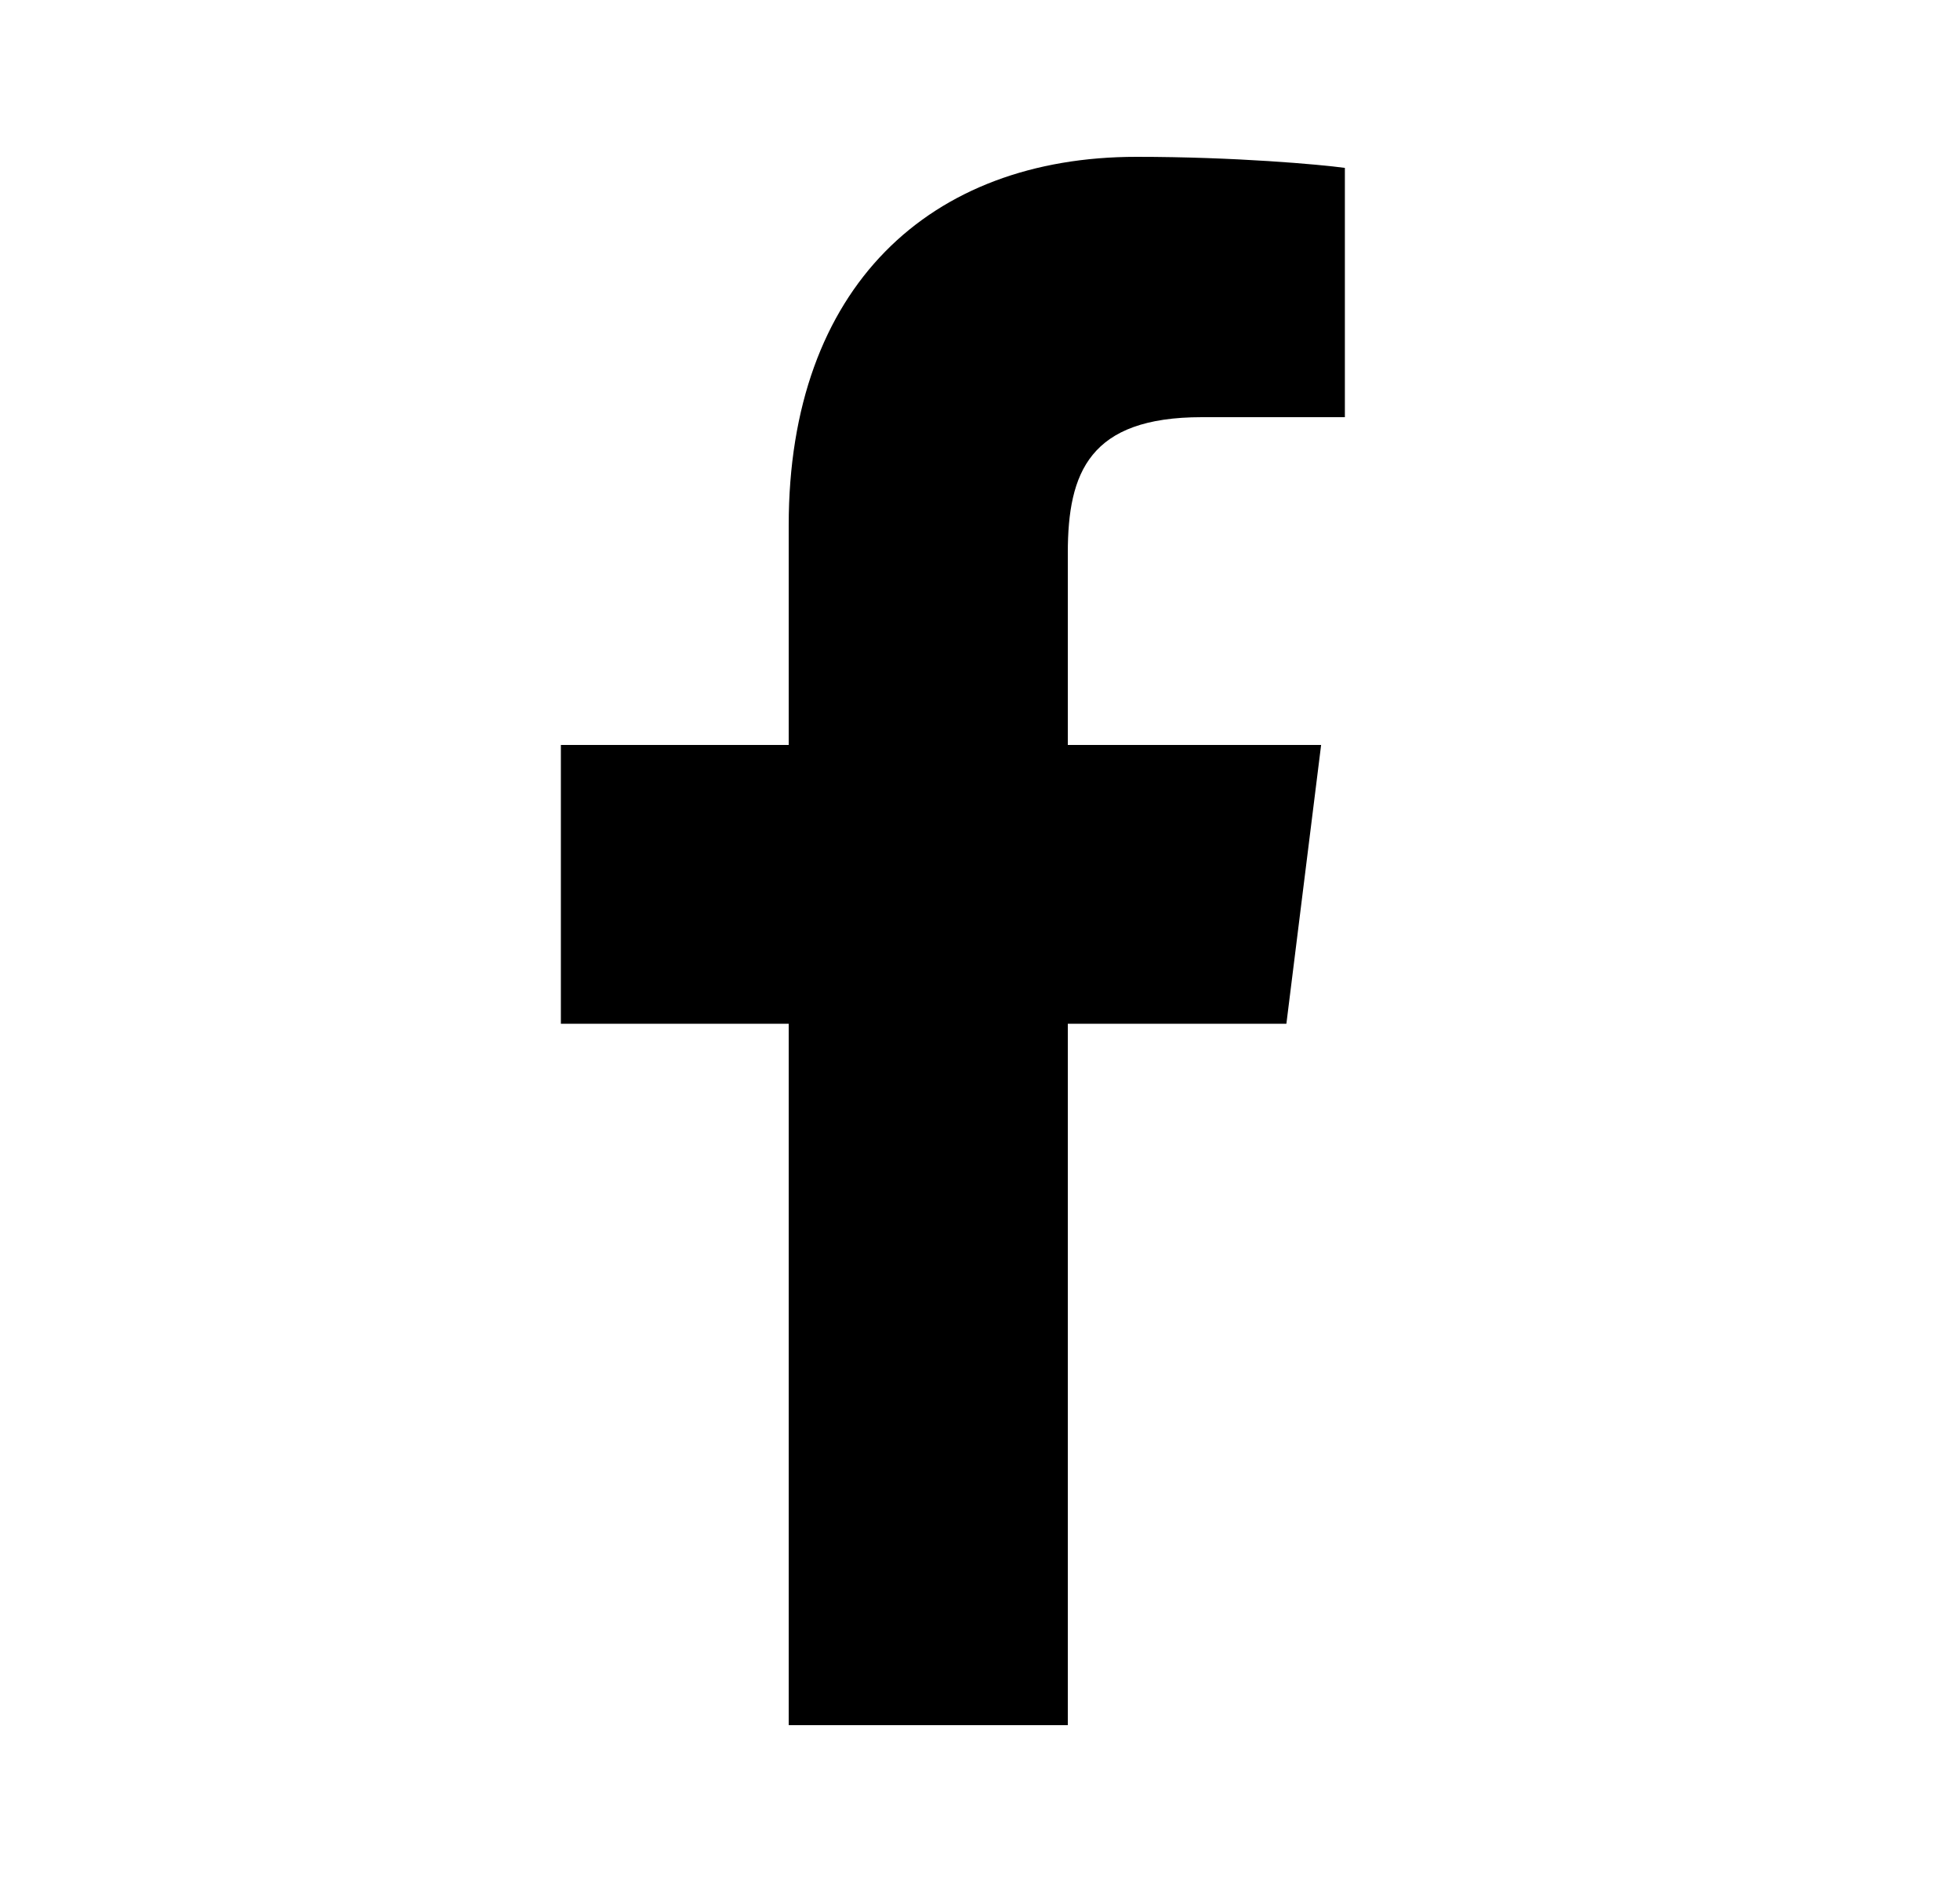 <svg viewBox="0 0 25 24" xmlns="http://www.w3.org/2000/svg">
<path fill-rule="evenodd" clip-rule="evenodd" d="M15.329 5.32H17.154V2.141C16.84 2.098 15.757 2 14.495 2C11.863 2 10.06 3.656 10.06 6.699V9.5H7.154V13.055H10.06V22H13.62V13.055H16.408L16.851 9.5H13.62V7.051C13.62 6.023 13.897 5.32 15.329 5.32Z" />
</svg>
